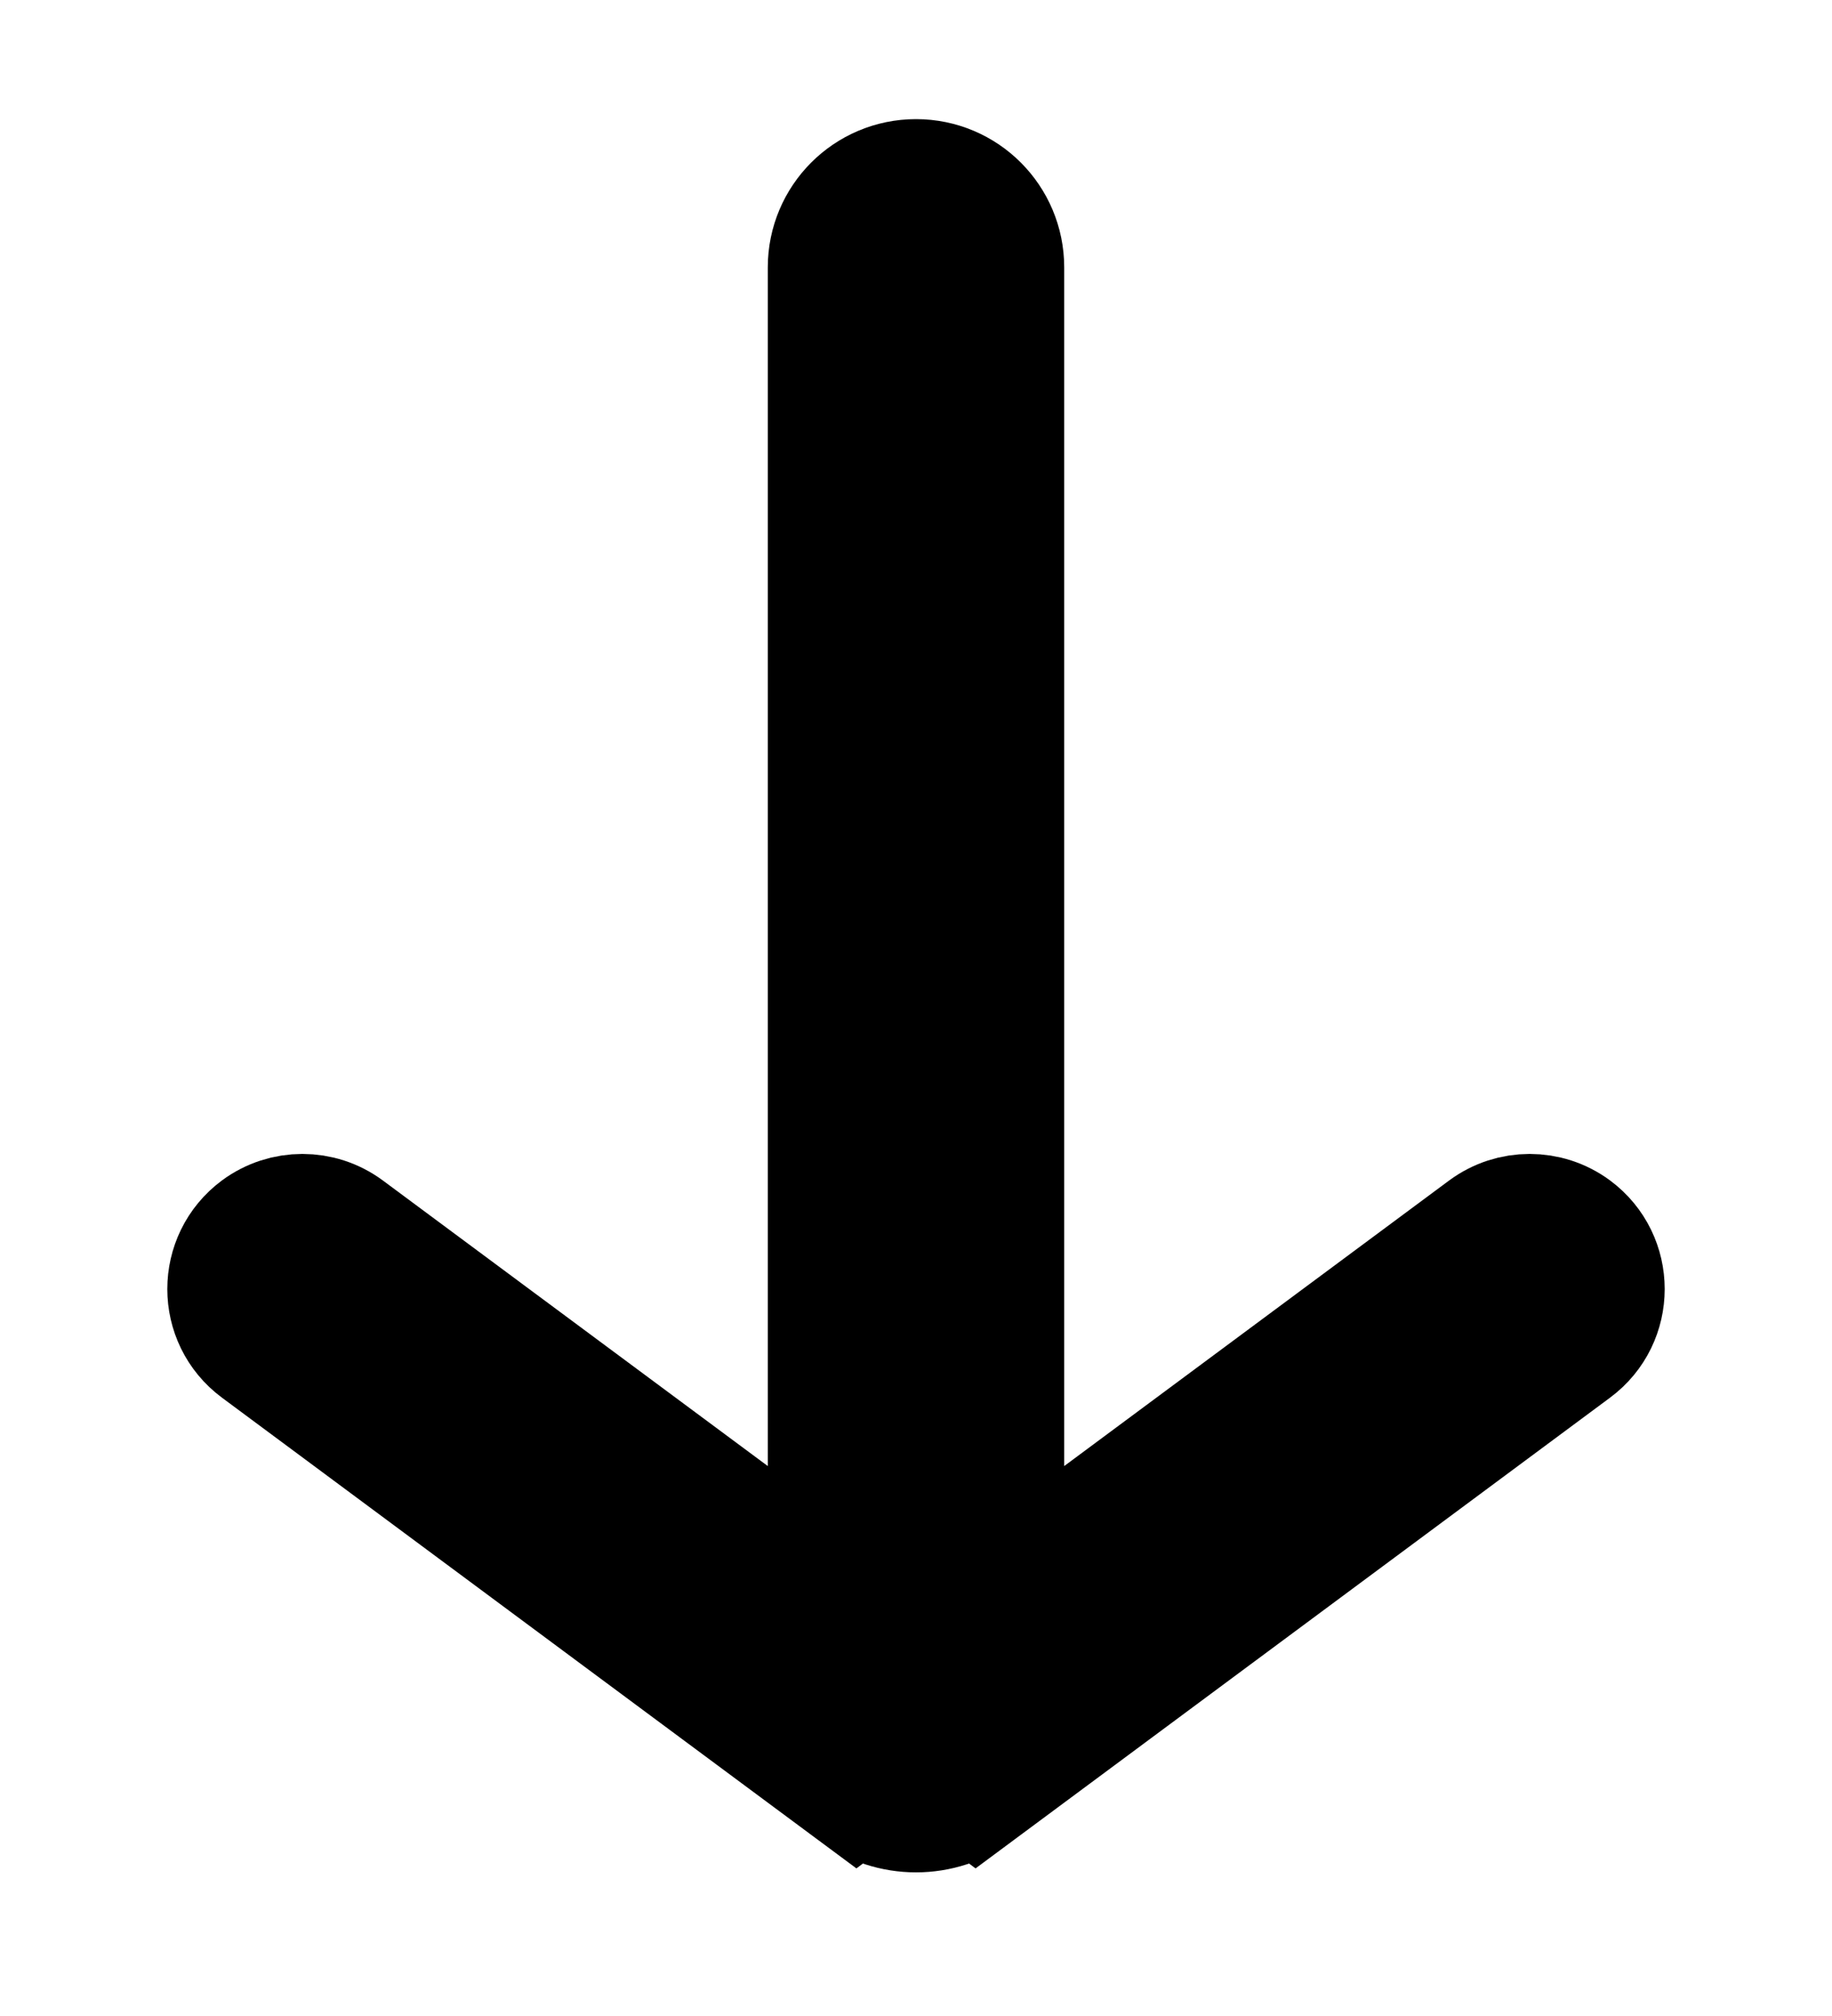 <svg width="10" height="11" viewBox="0 0 10 11" fill="none" xmlns="http://www.w3.org/2000/svg">
<path d="M5.325 9.759C5.132 9.616 4.868 9.616 4.675 9.759C4.868 9.902 5.132 9.902 5.325 9.759ZM4.675 9.759C4.999 9.519 4.999 9.035 4.675 8.794L1.881 6.722C1.744 6.621 1.557 6.621 1.42 6.722C1.211 6.877 1.211 7.19 1.42 7.345L4.675 9.759ZM5.325 9.759L8.58 7.345C8.789 7.19 8.789 6.877 8.58 6.722C8.443 6.621 8.256 6.621 8.119 6.722L5.325 8.794C5.001 9.035 5.001 9.519 5.325 9.759ZM5 9.518C5.254 9.518 5.459 9.313 5.459 9.059L5.459 1.459C5.459 1.206 5.254 1 5 1C4.746 1 4.541 1.206 4.541 1.459L4.541 9.059C4.541 9.313 4.746 9.518 5 9.518Z" fill="currentColor"/>
<path d="M4.675 9.759V9.759C4.868 9.616 5.132 9.616 5.325 9.759V9.759M4.675 9.759V9.759C4.868 9.902 5.132 9.902 5.325 9.759V9.759M4.675 9.759L1.42 7.345C1.211 7.19 1.211 6.877 1.42 6.722V6.722C1.557 6.621 1.744 6.621 1.881 6.722L4.675 8.794C4.999 9.035 4.999 9.519 4.675 9.759V9.759ZM5.325 9.759L8.58 7.345C8.789 7.19 8.789 6.877 8.58 6.722V6.722C8.443 6.621 8.256 6.621 8.119 6.722L5.325 8.794C5.001 9.035 5.001 9.519 5.325 9.759V9.759ZM4.541 9.059L4.541 1.459C4.541 1.206 4.746 1 5 1V1C5.254 1 5.459 1.206 5.459 1.459L5.459 9.059C5.459 9.313 5.254 9.518 5 9.518V9.518C4.746 9.518 4.541 9.313 4.541 9.059Z" stroke="currentColor" stroke-width="0.7"/>
</svg>
